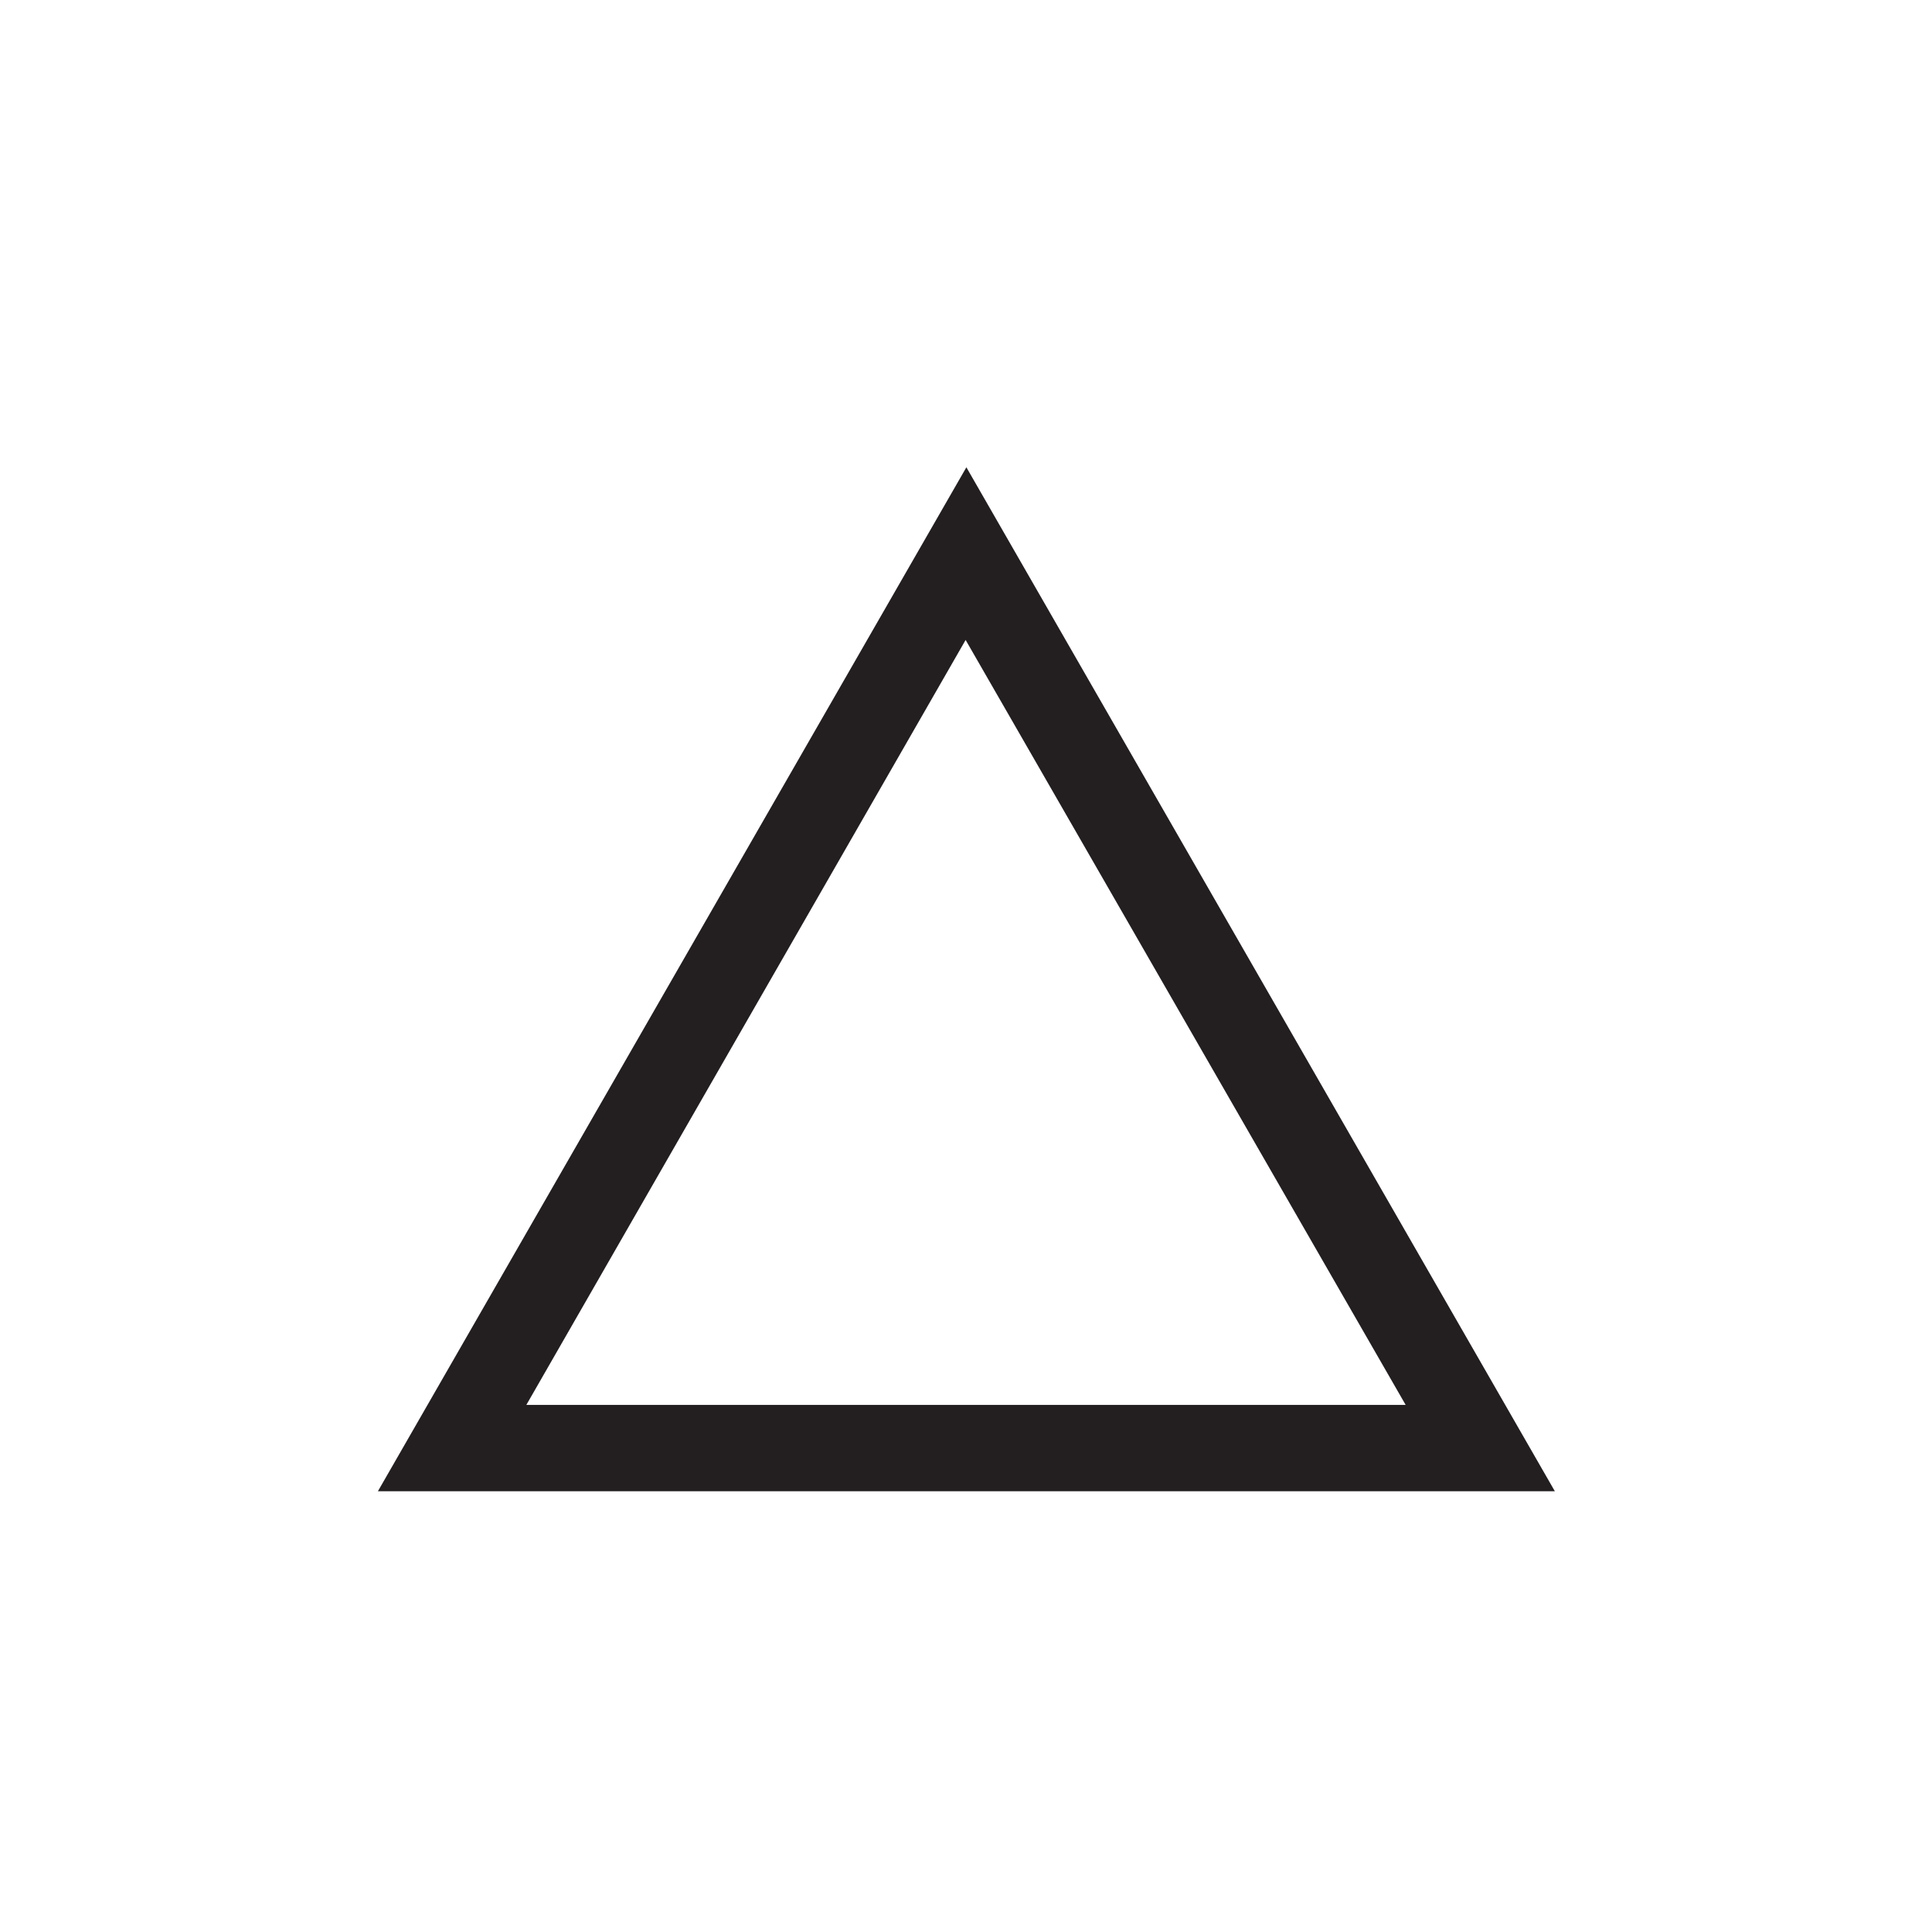 <?xml version="1.0" encoding="UTF-8"?>
<svg id="Layer_1" data-name="Layer 1" xmlns="http://www.w3.org/2000/svg" xmlns:xlink="http://www.w3.org/1999/xlink" viewBox="0 0 25.51 25.51">
  <defs>
    <style>
      .cls-1 {
        fill: none;
      }

      .cls-2 {
        fill: #231f20;
      }

      .cls-3 {
        clip-path: url(#clippath);
      }
    </style>
    <clipPath id="clippath">
      <rect class="cls-1" x="4.99" y="6.17" width="15.54" height="13.52"/>
    </clipPath>
  </defs>
  <g class="cls-3">
    <path class="cls-2" d="M6.95,18.55h11.61l-5.81-10.1-5.8,10.1ZM20.53,19.69H4.99l7.77-13.52,7.77,13.52Z"/>
  </g>
</svg>